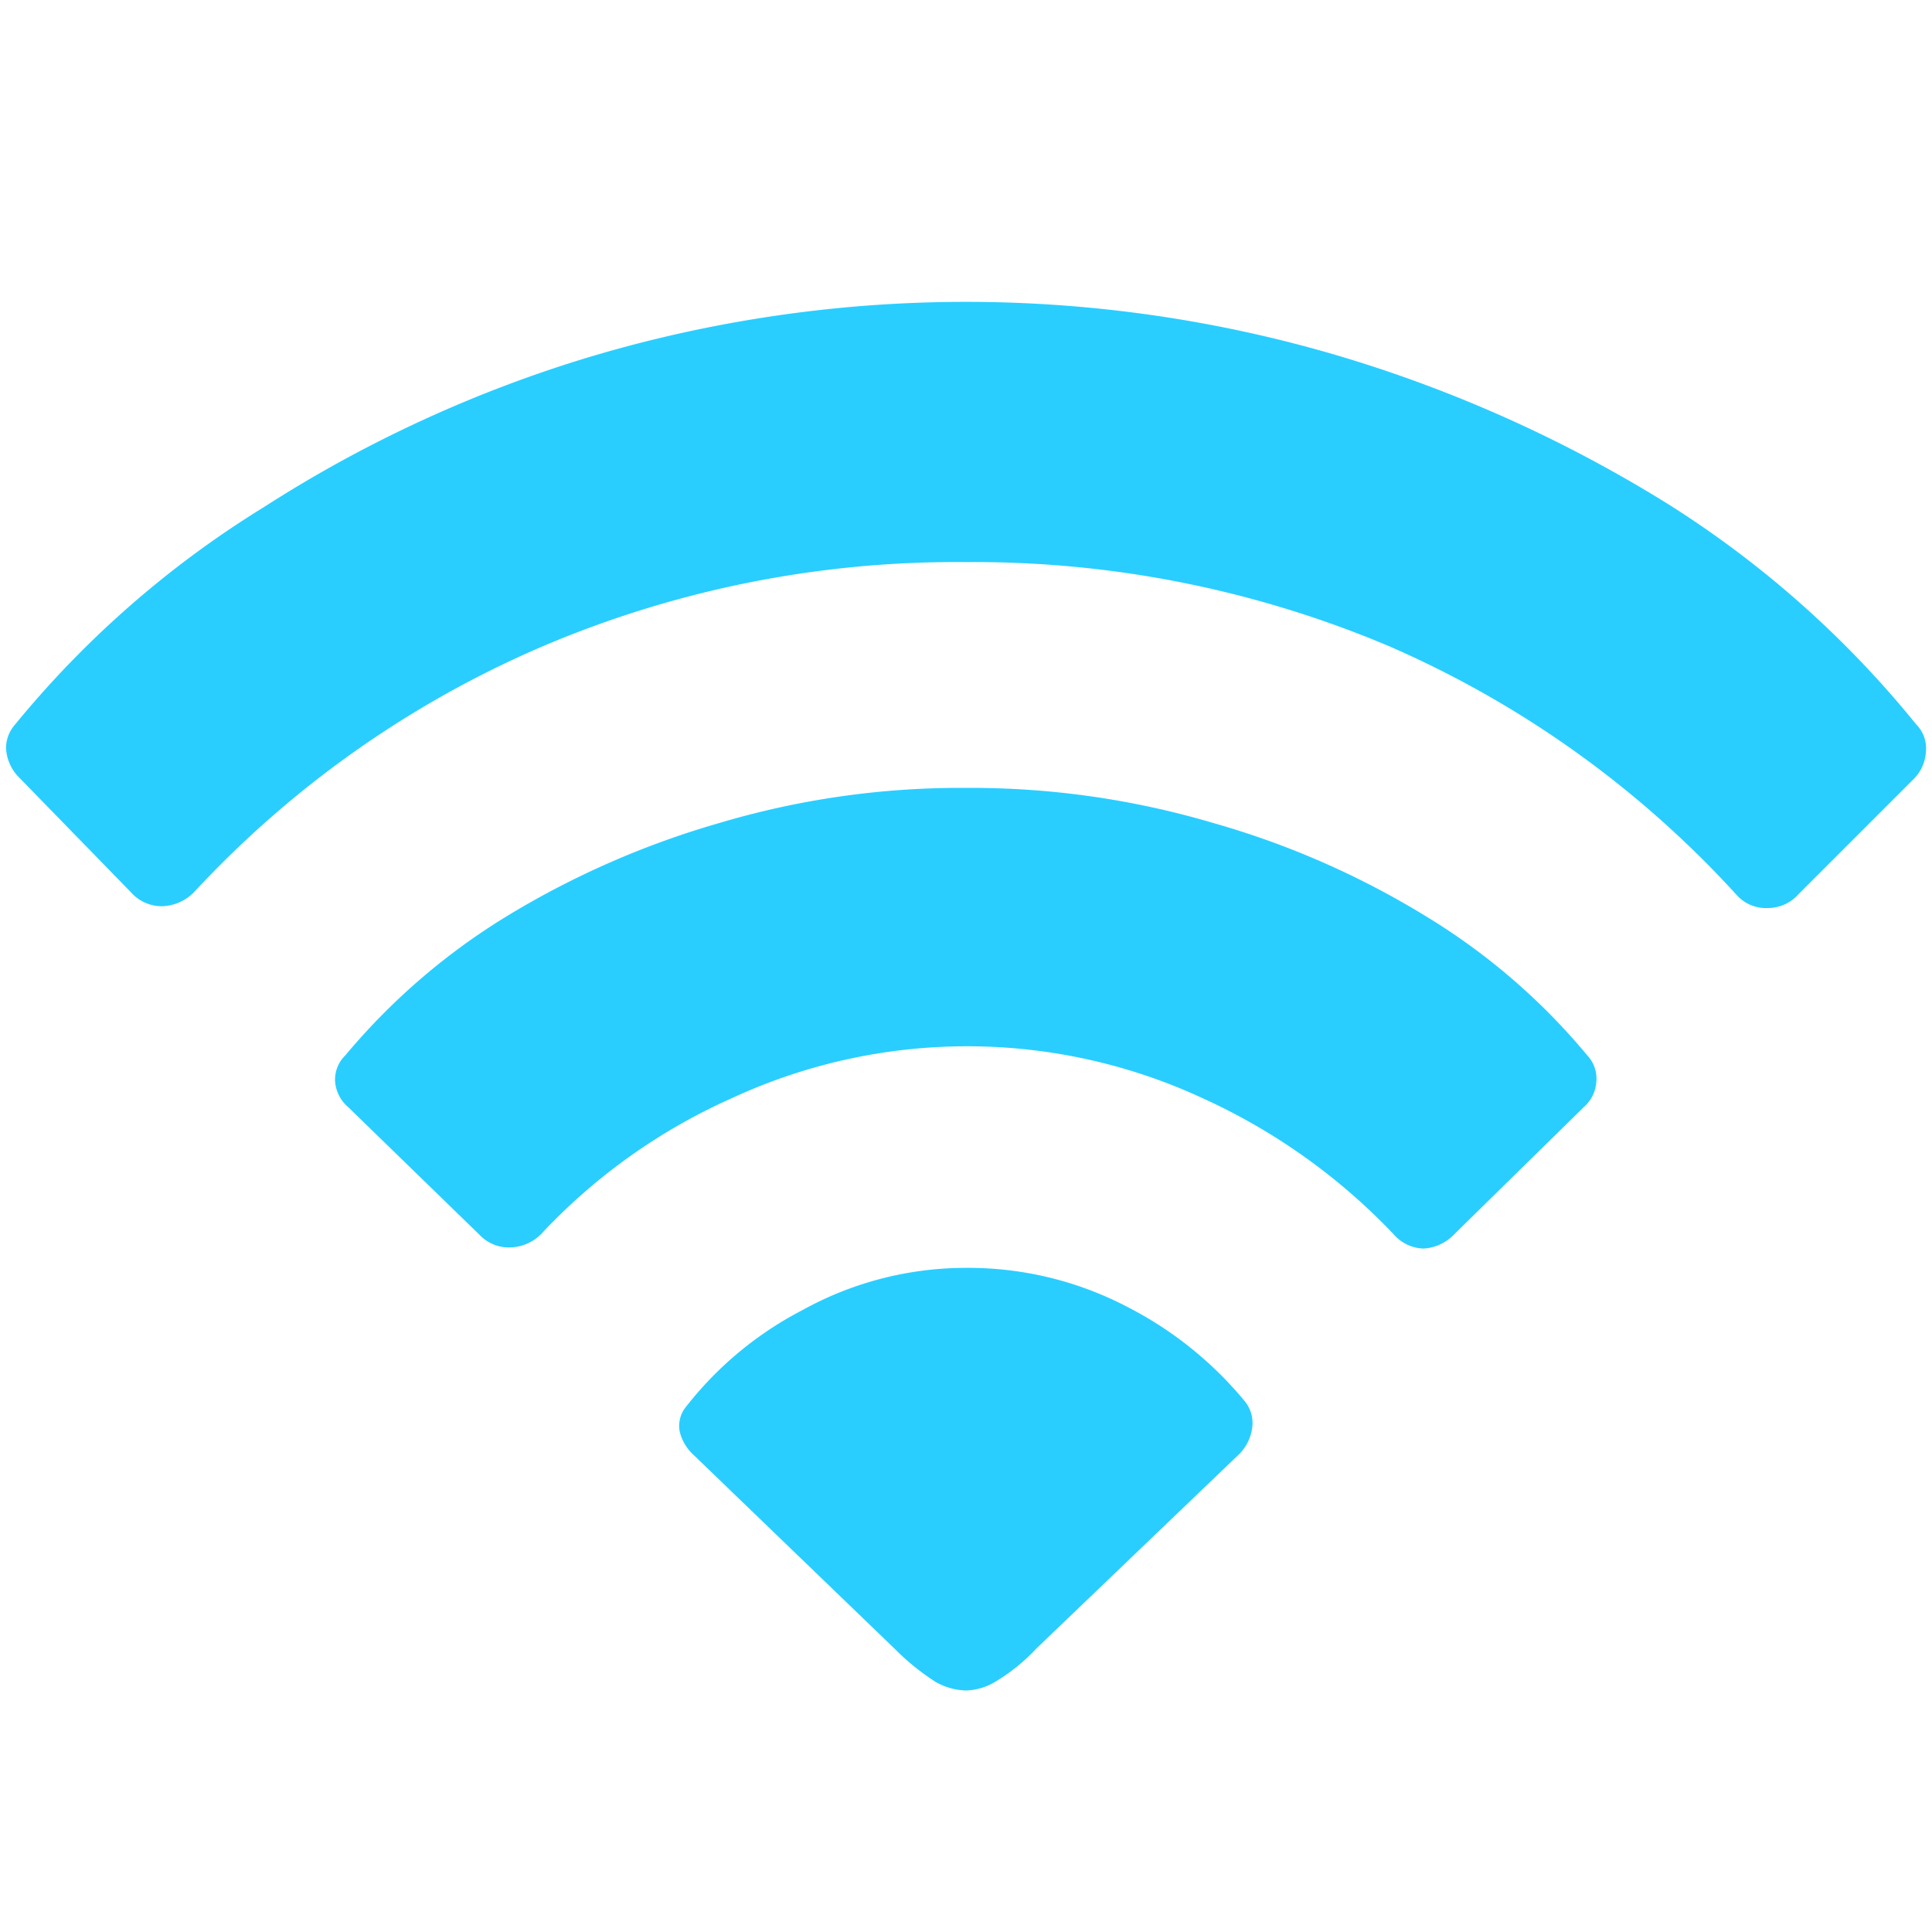 <svg id="Layer_1" data-name="Layer 1" xmlns="http://www.w3.org/2000/svg" viewBox="0 0 32 32"><path d="M.29,12.85a.74.74,0,0,1-.19-.46A.59.59,0,0,1,.25,12a16.5,16.5,0,0,1,4.12-3.6A21.39,21.39,0,0,1,9.84,5.89a21.76,21.76,0,0,1,12.32,0,22.44,22.44,0,0,1,5.47,2.46A16.83,16.83,0,0,1,31.74,12a.56.56,0,0,1,.16.44.7.7,0,0,1-.2.46l-1.91,1.91a.68.68,0,0,1-.51.23.65.65,0,0,1-.51-.21A16.89,16.89,0,0,0,23,10.7a17.65,17.65,0,0,0-7-1.39A17.48,17.48,0,0,0,9,10.7a17,17,0,0,0-5.78,4.07.77.77,0,0,1-.53.24.68.68,0,0,1-.52-.23Zm5.48,5.49a.62.62,0,0,1-.22-.43.56.56,0,0,1,.17-.43,10.84,10.84,0,0,1,2.65-2.29,14.43,14.43,0,0,1,3.55-1.56A14,14,0,0,1,16,13.05a14.14,14.14,0,0,1,4.09.58,14.1,14.1,0,0,1,3.55,1.56,10.66,10.66,0,0,1,2.65,2.29.56.56,0,0,1,.15.44.61.61,0,0,1-.21.42l-2.14,2.1a.76.76,0,0,1-.51.24.68.68,0,0,1-.5-.24,10.15,10.15,0,0,0-3.16-2.25,9.27,9.27,0,0,0-7.8,0A9.74,9.74,0,0,0,9,20.4a.75.75,0,0,1-.52.26.67.67,0,0,1-.54-.21Zm9.73,9.52a3.91,3.91,0,0,1-.67-.54L11.49,24.1a.77.77,0,0,1-.23-.38.5.5,0,0,1,.08-.39,5.87,5.87,0,0,1,1.95-1.63A5.59,5.59,0,0,1,16,21a5.68,5.68,0,0,1,2.66.64,6.16,6.16,0,0,1,1.95,1.56.57.57,0,0,1,.13.45.76.76,0,0,1-.21.43l-3.36,3.22a3.11,3.11,0,0,1-.66.54A1,1,0,0,1,16,28,1.08,1.08,0,0,1,15.5,27.86Z" style="fill:#29ceff"/></svg>